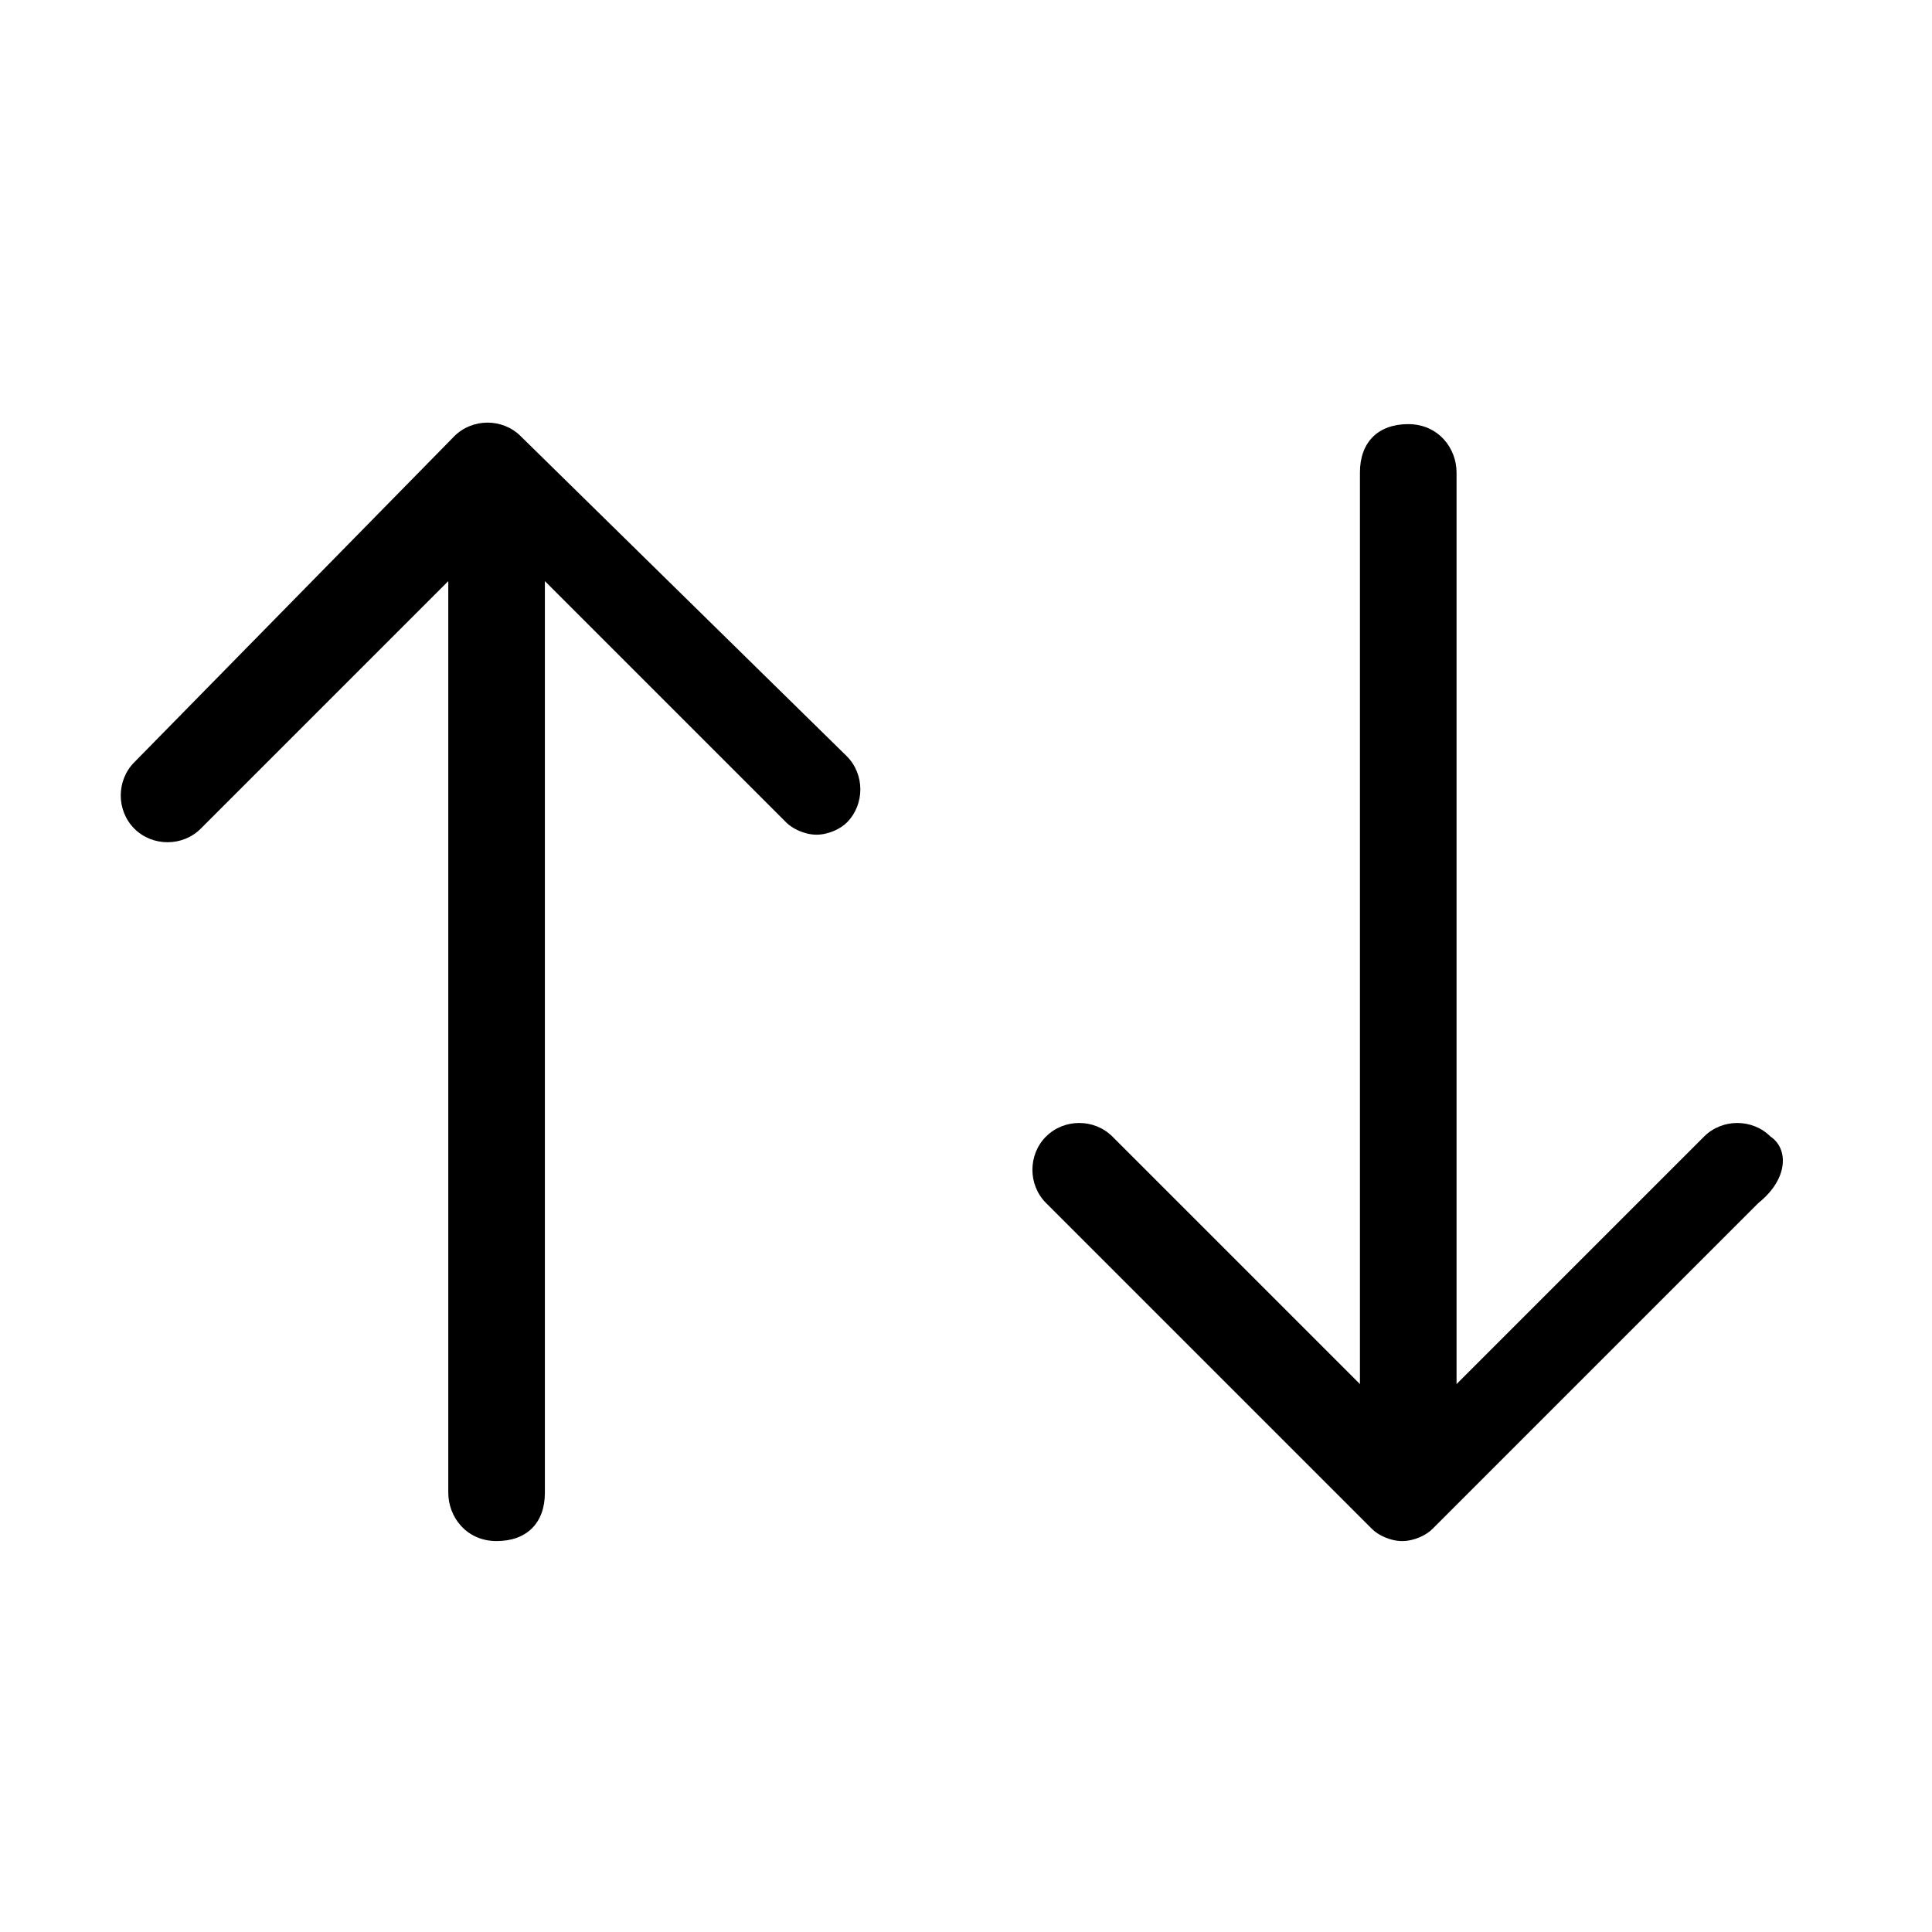 <svg width="32" height="32" viewBox="0 0 32 32" fill="none" xmlns="http://www.w3.org/2000/svg">
<path d="M8.625 7.225C8.325 6.925 7.825 6.925 7.525 7.225L2.225 12.625C1.925 12.925 1.925 13.425 2.225 13.725C2.525 14.025 3.025 14.025 3.325 13.725L7.425 9.625V24.725C7.425 25.125 7.725 25.525 8.225 25.525C8.725 25.525 9.025 25.225 9.025 24.725V9.625L13.025 13.625C13.125 13.725 13.325 13.825 13.525 13.825C13.725 13.825 13.925 13.725 14.025 13.625C14.325 13.325 14.325 12.825 14.025 12.525L8.625 7.225Z" fill="black"/>
<path d="M29.325 18.825C29.025 18.525 28.525 18.525 28.225 18.825L24.125 22.925V7.825C24.125 7.425 23.825 7.025 23.325 7.025C22.825 7.025 22.525 7.325 22.525 7.825V22.925L18.425 18.825C18.125 18.525 17.625 18.525 17.325 18.825C17.025 19.125 17.025 19.625 17.325 19.925L22.725 25.325C22.825 25.425 23.025 25.525 23.225 25.525C23.425 25.525 23.625 25.425 23.725 25.325L29.125 19.925C29.625 19.525 29.625 19.025 29.325 18.825Z" fill="black"/>
</svg>
